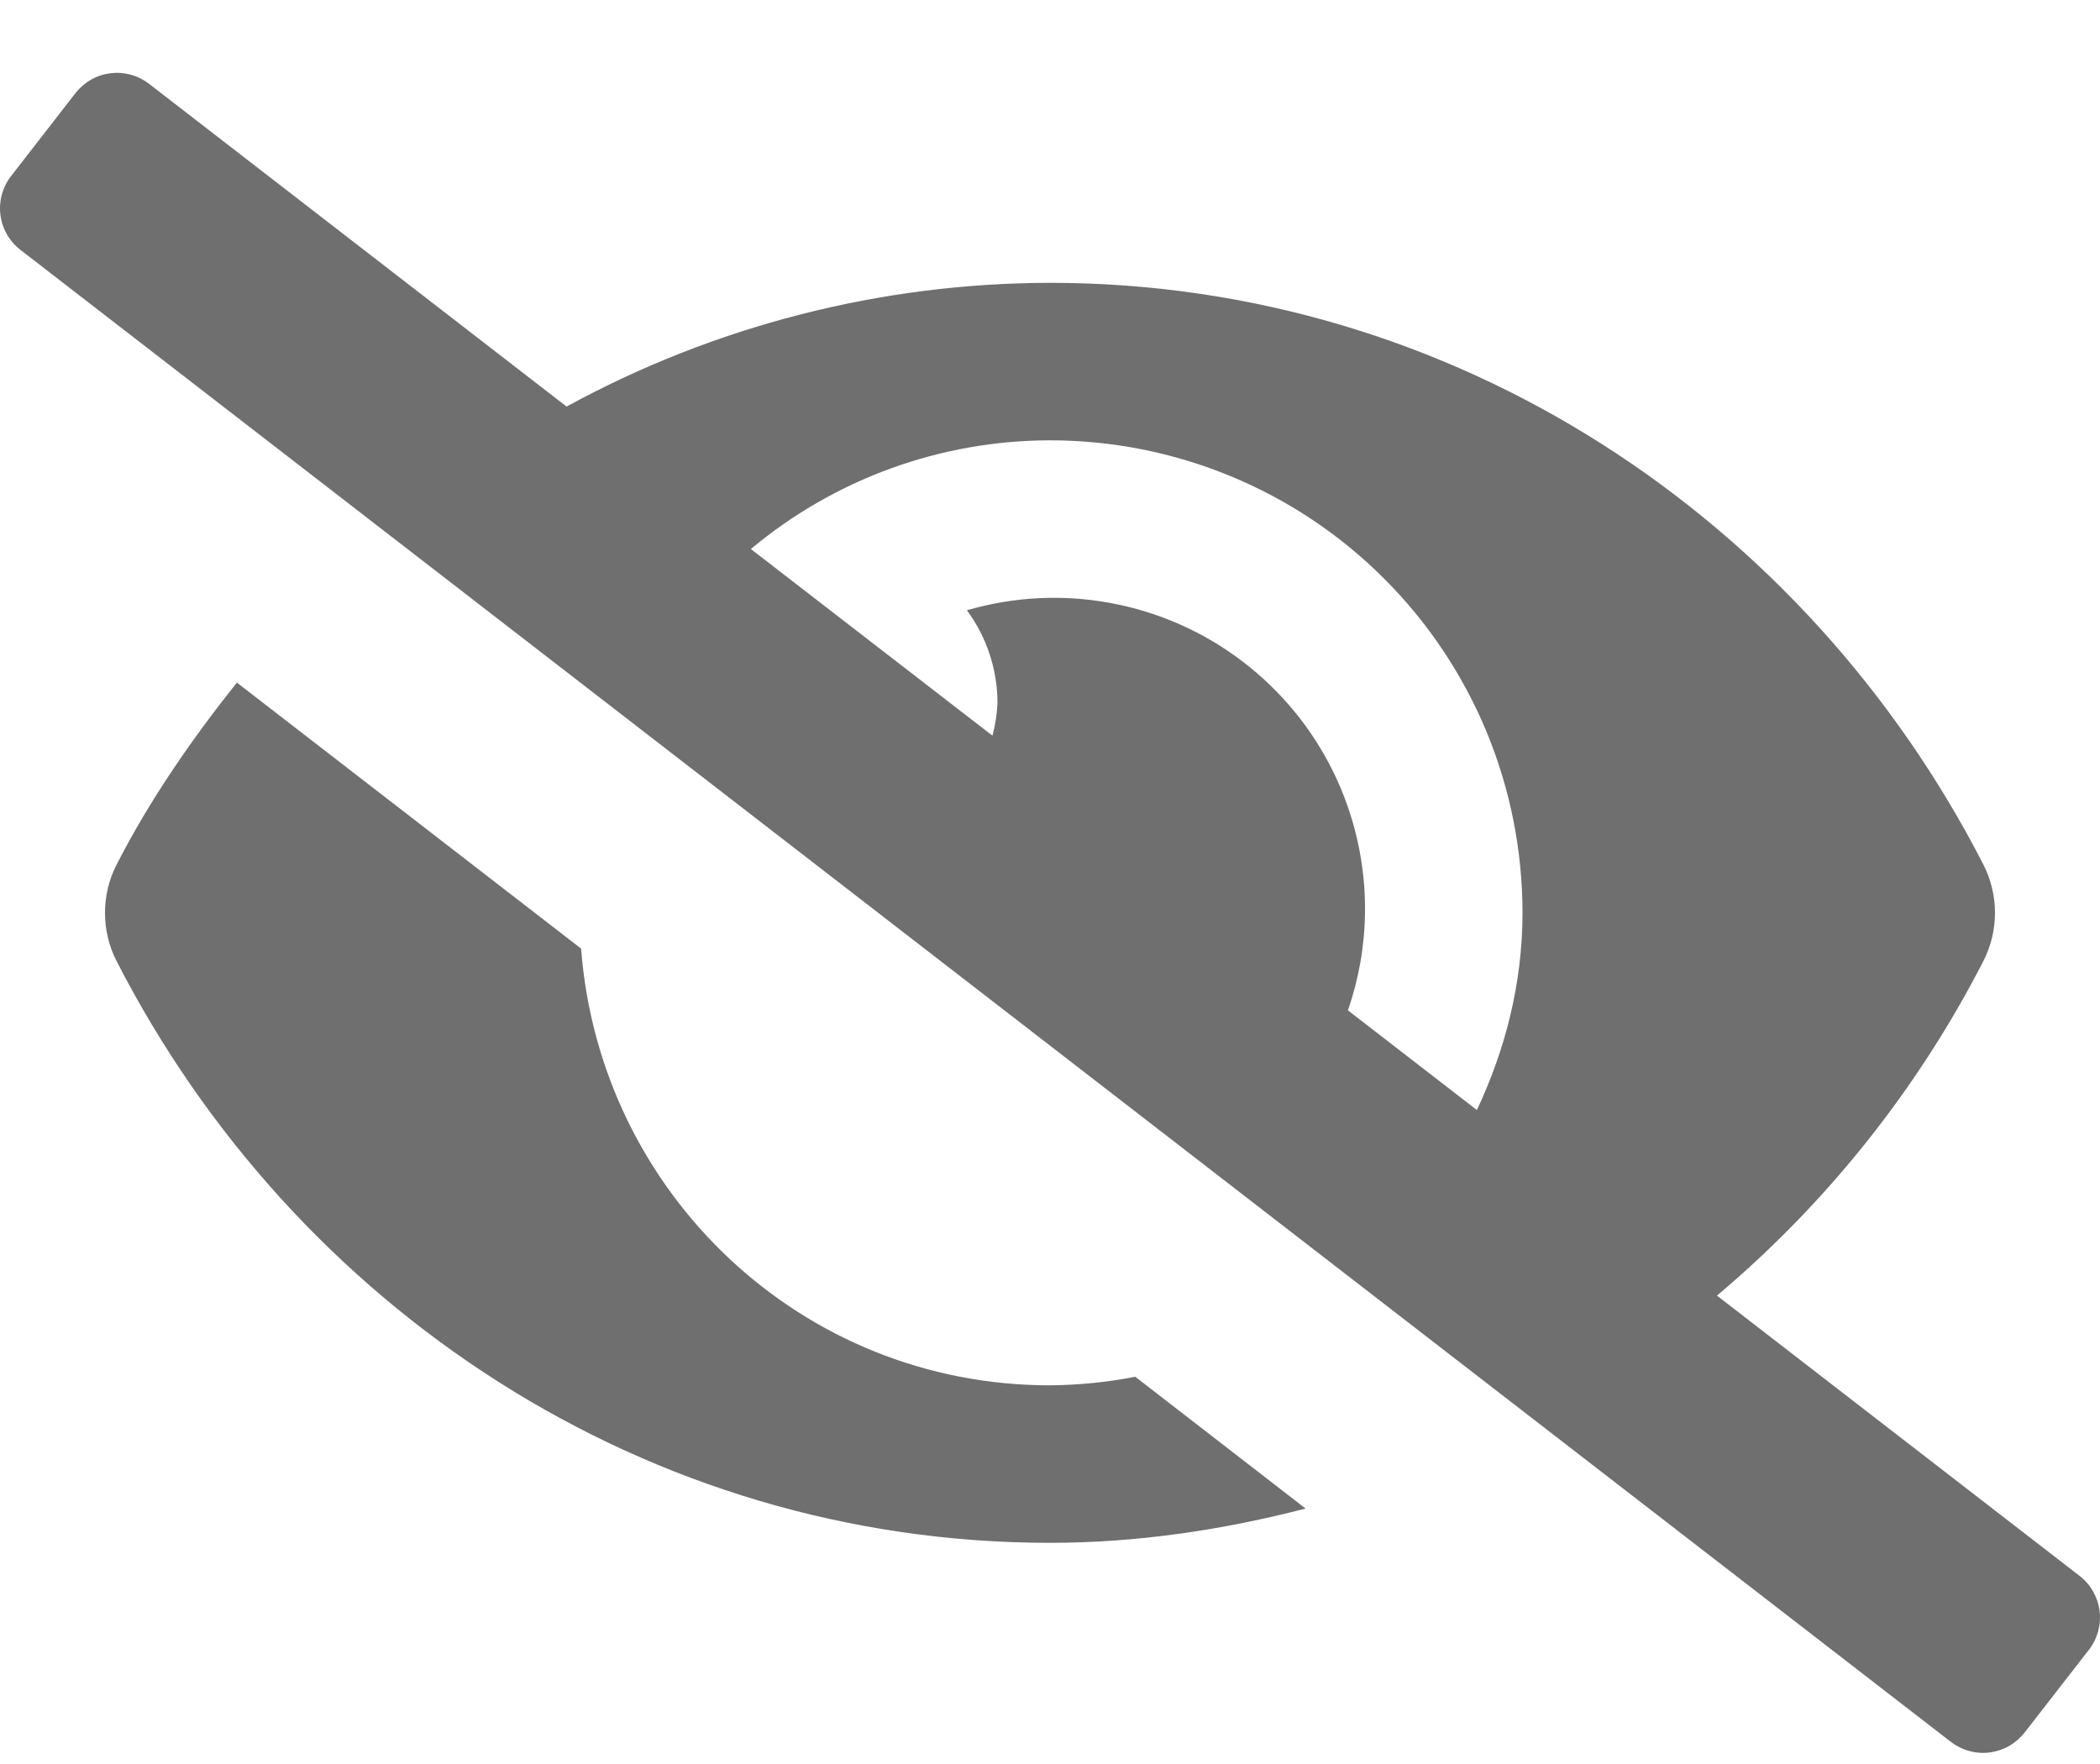 <svg width="25" height="21" viewBox="0 0 25 21" fill="none" xmlns="http://www.w3.org/2000/svg">
<path d="M12.5 16.492C9.537 16.492 7.139 14.199 6.918 11.293L2.82 8.126C2.282 8.802 1.786 9.516 1.386 10.297C1.296 10.474 1.25 10.669 1.25 10.867C1.25 11.066 1.296 11.261 1.386 11.438C3.504 15.571 7.698 18.367 12.5 18.367C13.551 18.367 14.565 18.211 15.543 17.959L13.515 16.39C13.181 16.455 12.841 16.489 12.5 16.492ZM24.759 18.762L20.44 15.424C21.752 14.319 22.831 12.963 23.614 11.437C23.703 11.261 23.75 11.065 23.75 10.867C23.75 10.669 23.703 10.474 23.614 10.297C21.496 6.164 17.302 3.367 12.5 3.367C10.489 3.37 8.51 3.876 6.745 4.84L1.776 0.999C1.711 0.949 1.637 0.911 1.558 0.89C1.478 0.868 1.396 0.862 1.314 0.872C1.233 0.882 1.154 0.908 1.083 0.949C1.011 0.99 0.949 1.044 0.898 1.109L0.132 2.096C0.03 2.227 -0.016 2.393 0.005 2.557C0.025 2.721 0.11 2.871 0.241 2.973L23.224 20.736C23.289 20.786 23.363 20.823 23.442 20.845C23.521 20.867 23.604 20.873 23.686 20.863C23.767 20.852 23.846 20.826 23.917 20.786C23.988 20.745 24.051 20.691 24.102 20.626L24.869 19.639C24.97 19.508 25.016 19.342 24.995 19.177C24.974 19.013 24.889 18.863 24.759 18.762ZM17.582 13.215L16.047 12.028C16.176 11.655 16.245 11.263 16.25 10.867C16.258 10.289 16.129 9.716 15.876 9.196C15.622 8.675 15.249 8.222 14.789 7.872C14.328 7.521 13.791 7.284 13.222 7.179C12.653 7.073 12.067 7.103 11.511 7.265C11.747 7.585 11.874 7.971 11.875 8.367C11.869 8.499 11.849 8.63 11.815 8.758L8.939 6.536C9.938 5.701 11.198 5.243 12.5 5.242C13.239 5.242 13.97 5.387 14.653 5.67C15.336 5.952 15.956 6.366 16.478 6.889C17.001 7.411 17.415 8.032 17.698 8.714C17.98 9.397 18.125 10.129 18.125 10.867C18.125 11.712 17.918 12.499 17.582 13.215Z" fill="#6F6F6F"/>
</svg>
